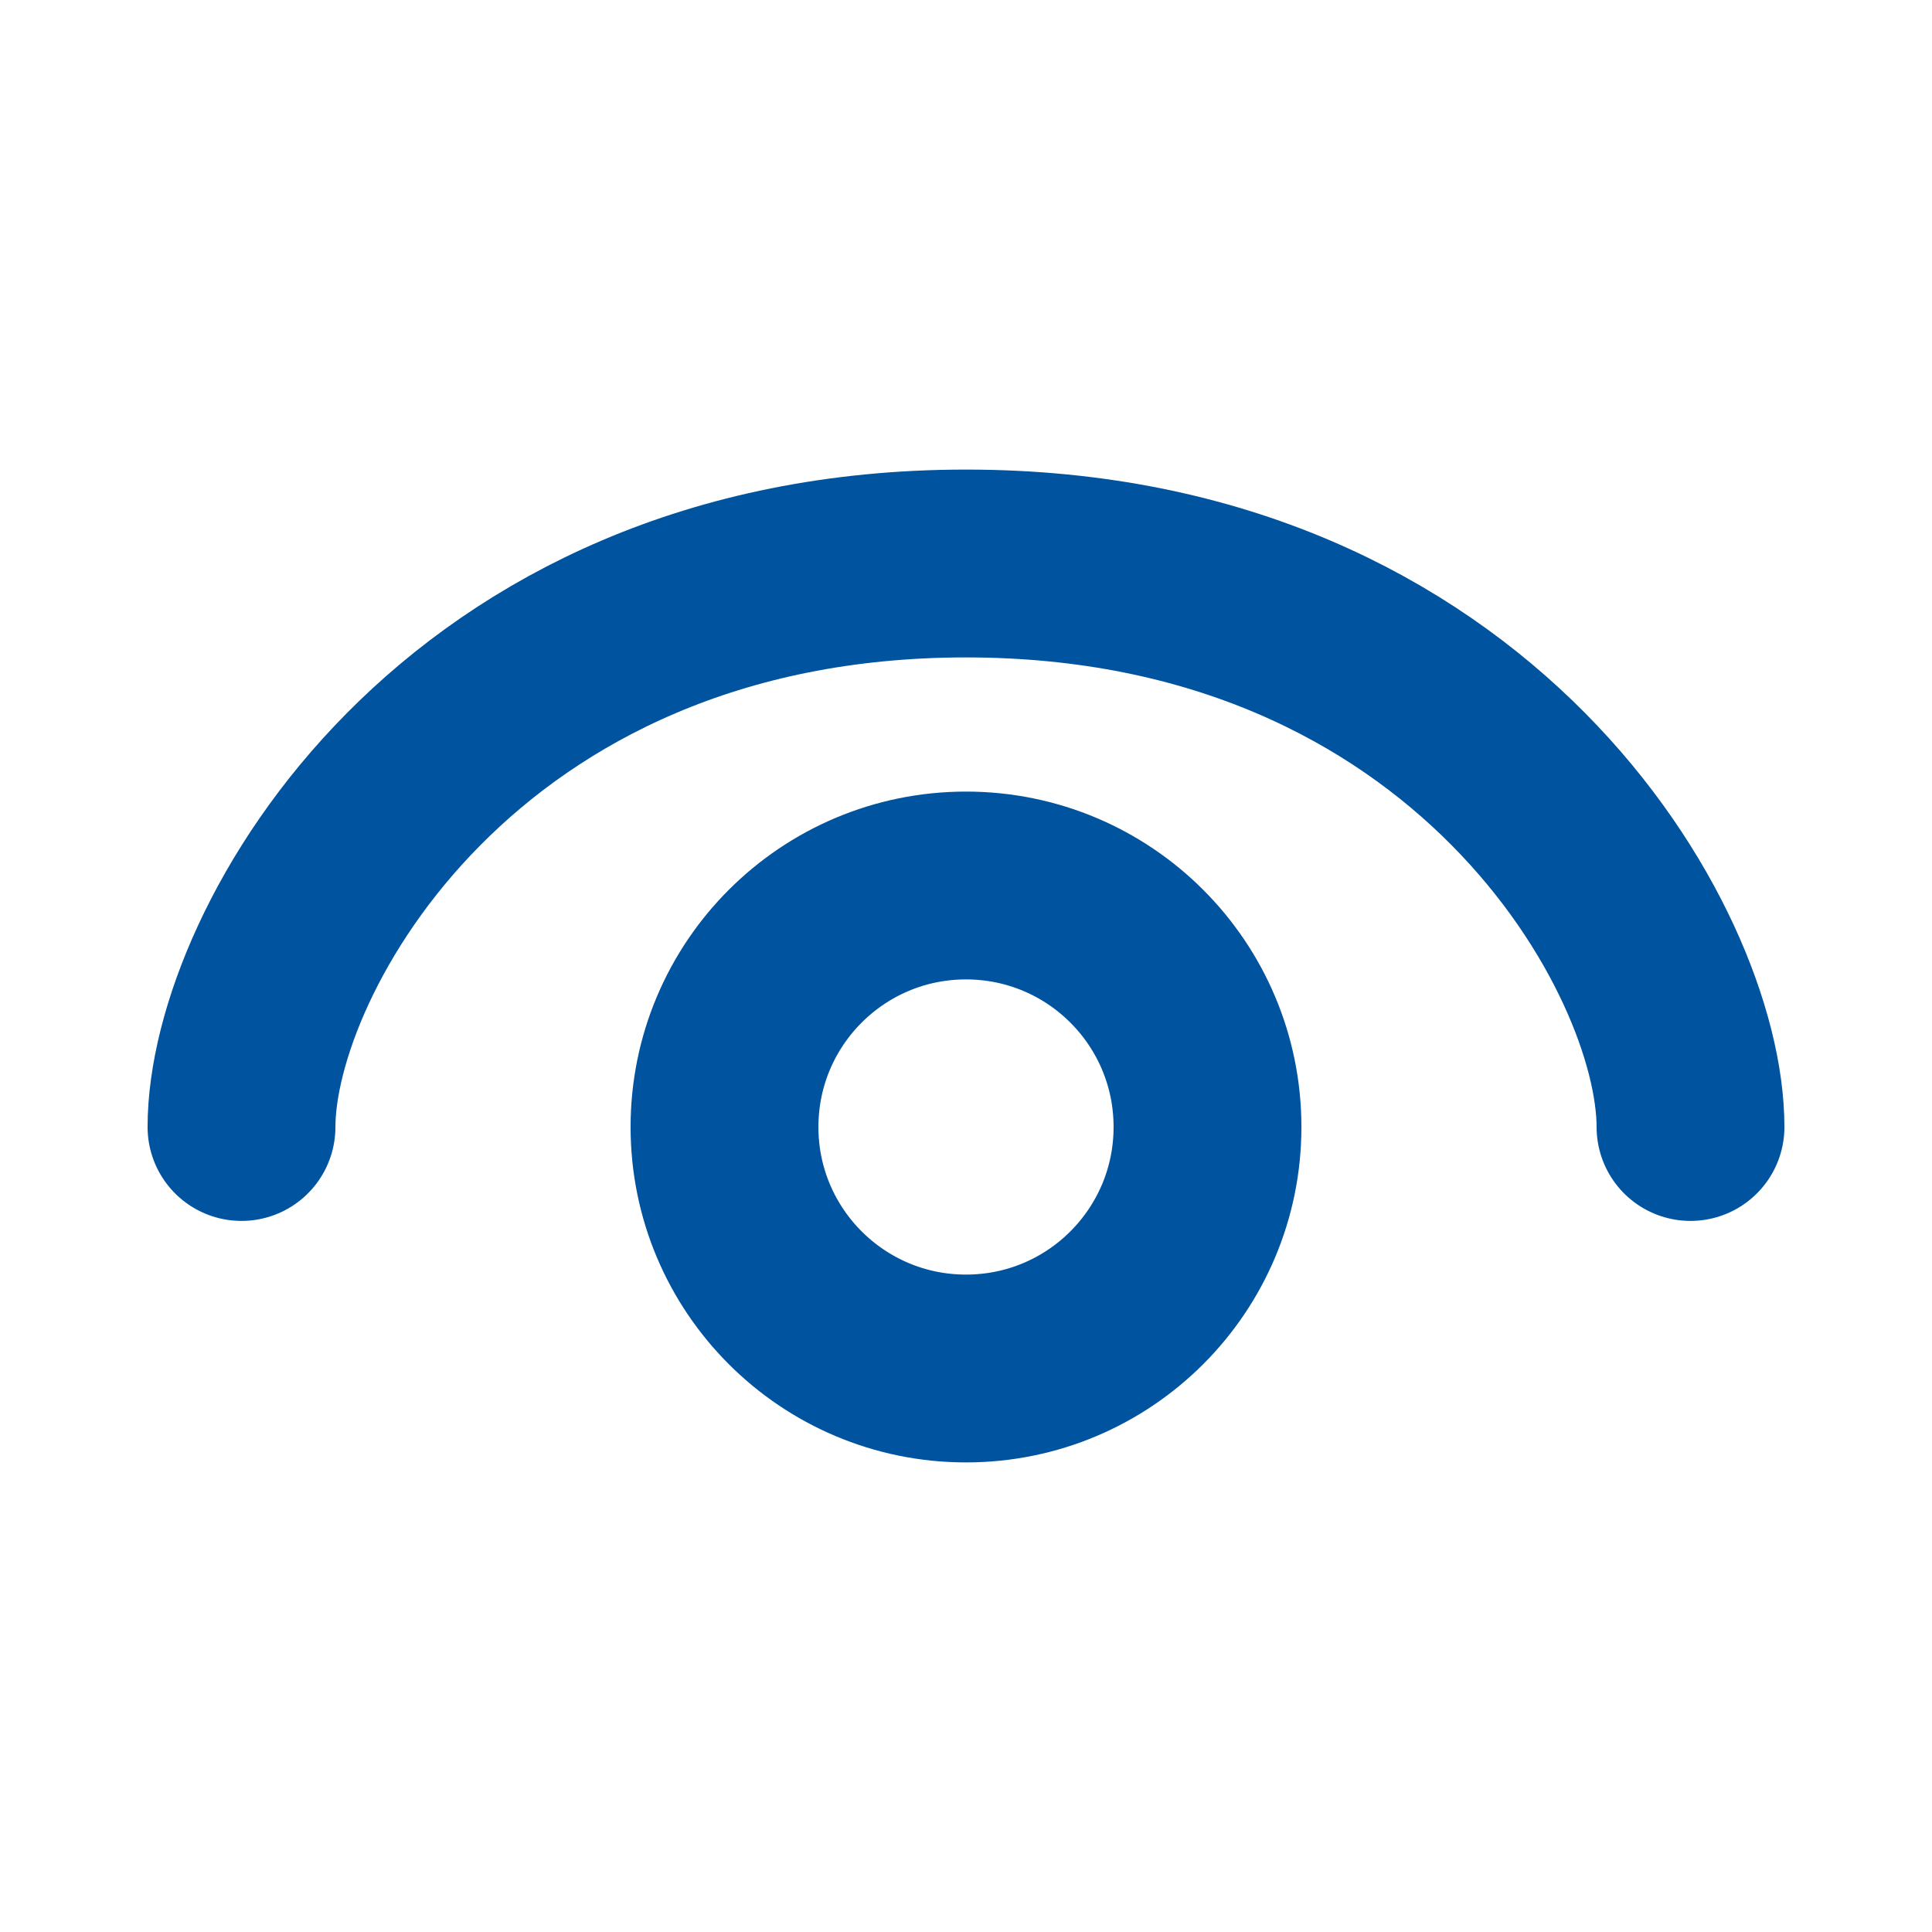 <svg width="18" height="18" viewBox="0 0 18 18" fill="none" xmlns="http://www.w3.org/2000/svg">
<path d="M2.25 10.5C2.25 8.859 4.275 5.25 9 5.25C13.725 5.25 15.75 8.859 15.75 10.5M11.25 10.5C11.25 11.743 10.243 12.75 9 12.75C7.757 12.75 6.75 11.743 6.75 10.5C6.75 9.257 7.757 8.25 9 8.25C10.243 8.25 11.25 9.257 11.25 10.5Z" stroke="#00539F" stroke-width="1.75" stroke-linecap="round" stroke-linejoin="round"/>
</svg>
